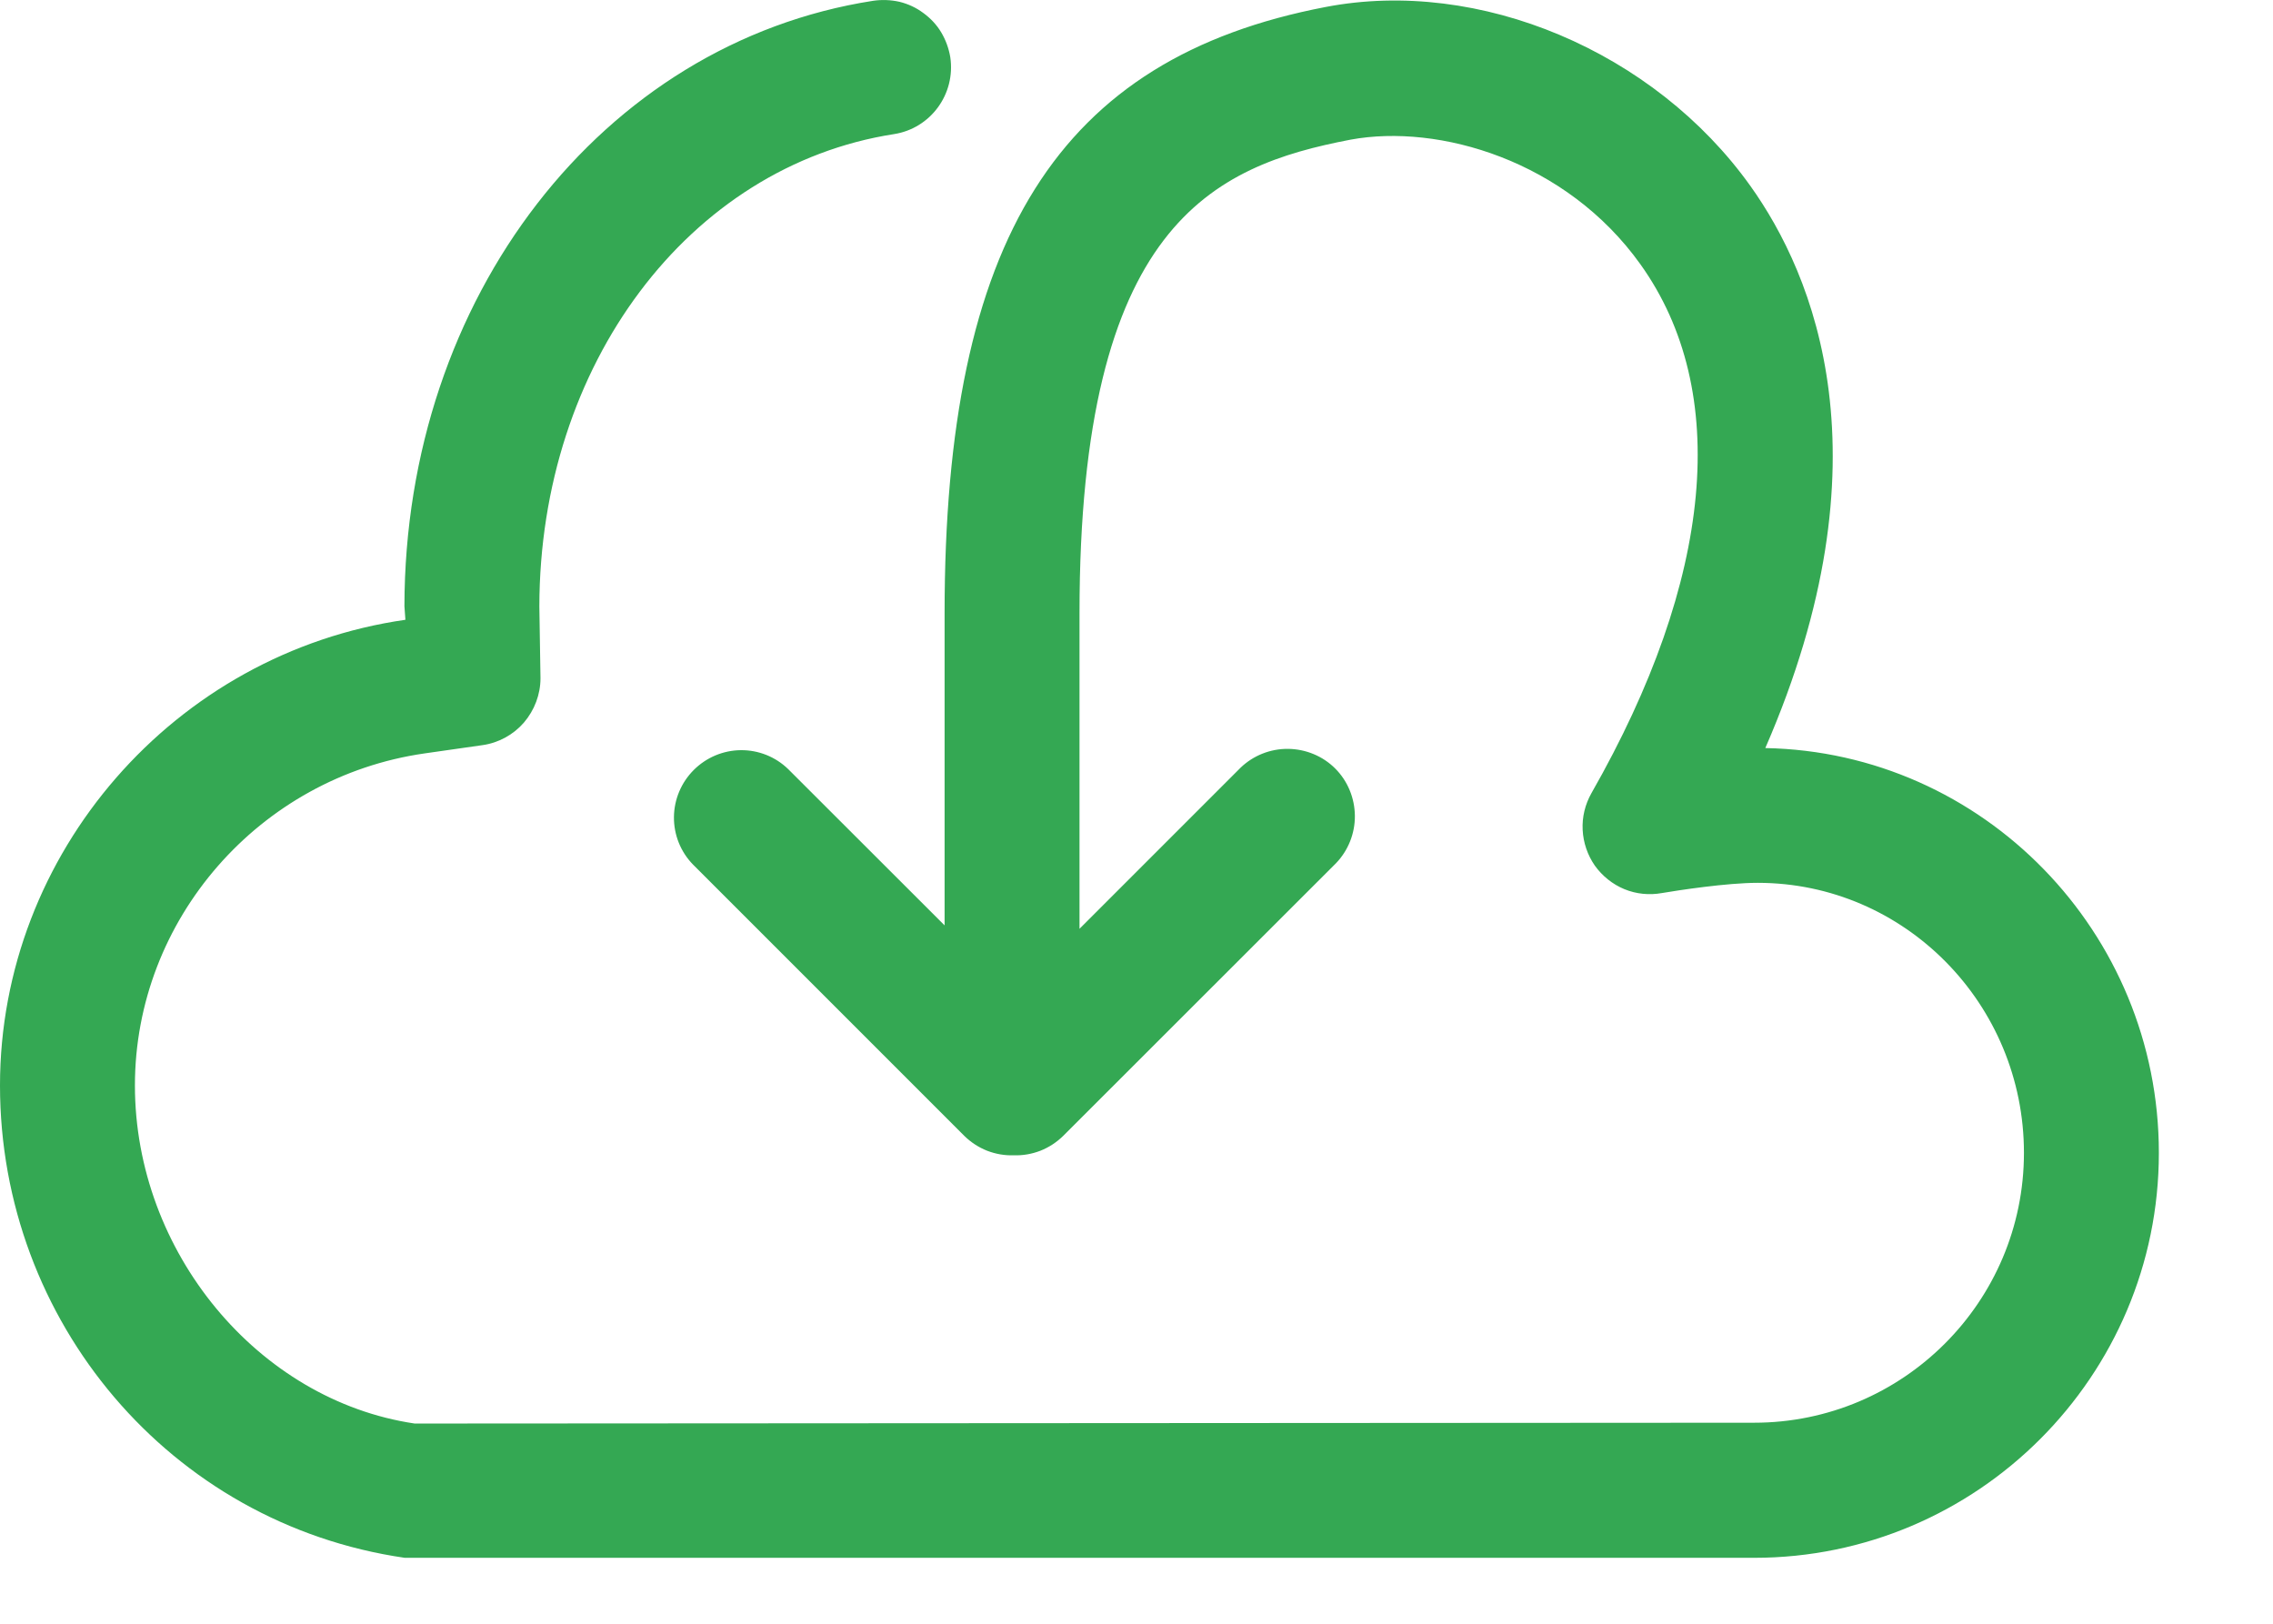 <svg width="14" height="10" viewBox="0 0 14 10" fill="none" xmlns="http://www.w3.org/2000/svg">
<path d="M10.873 4.607C11.649 2.824 11.171 1.691 10.781 1.145C10.189 0.316 9.111 -0.139 8.165 0.043C6.519 0.358 5.818 1.473 5.818 3.776V5.699L4.855 4.737C4.777 4.661 4.672 4.619 4.563 4.62C4.454 4.621 4.35 4.665 4.273 4.742C4.196 4.819 4.152 4.923 4.151 5.032C4.15 5.141 4.192 5.246 4.268 5.324L5.94 6.996C5.98 7.035 6.027 7.066 6.08 7.087C6.132 7.107 6.188 7.117 6.244 7.115C6.3 7.117 6.356 7.107 6.408 7.087C6.461 7.066 6.508 7.035 6.548 6.996L8.229 5.316C8.304 5.238 8.346 5.133 8.345 5.024C8.344 4.915 8.301 4.81 8.224 4.733C8.147 4.656 8.042 4.613 7.933 4.612C7.824 4.611 7.719 4.653 7.641 4.728L6.649 5.72V3.776C6.649 1.379 7.474 1.022 8.319 0.86C8.862 0.76 9.647 0.988 10.104 1.628C10.662 2.408 10.555 3.566 9.802 4.885C9.763 4.954 9.744 5.032 9.748 5.111C9.752 5.19 9.778 5.266 9.823 5.331C9.869 5.395 9.932 5.446 10.005 5.476C10.078 5.506 10.158 5.514 10.236 5.5C10.336 5.483 10.636 5.437 10.826 5.437C11.731 5.437 12.466 6.183 12.466 7.1C12.466 8.017 11.721 8.762 10.804 8.762L2.554 8.767C1.588 8.624 0.831 7.709 0.831 6.685C0.831 5.664 1.597 4.786 2.615 4.64L2.972 4.589C3.071 4.575 3.162 4.525 3.227 4.45C3.292 4.374 3.329 4.277 3.329 4.177L3.322 3.735C3.324 2.247 4.242 1.023 5.506 0.826C5.732 0.791 5.887 0.579 5.853 0.352C5.844 0.298 5.825 0.246 5.797 0.199C5.769 0.152 5.731 0.112 5.687 0.08C5.643 0.047 5.593 0.024 5.54 0.011C5.486 -0.001 5.431 -0.003 5.377 0.005C3.707 0.265 2.493 1.834 2.491 3.734L2.497 3.817C1.074 4.021 0 5.254 0 6.685C0 8.136 1.046 9.384 2.493 9.594H10.804C12.179 9.594 13.297 8.475 13.297 7.1C13.297 5.741 12.214 4.632 10.873 4.607Z" fill="#34A853"/>
</svg>

